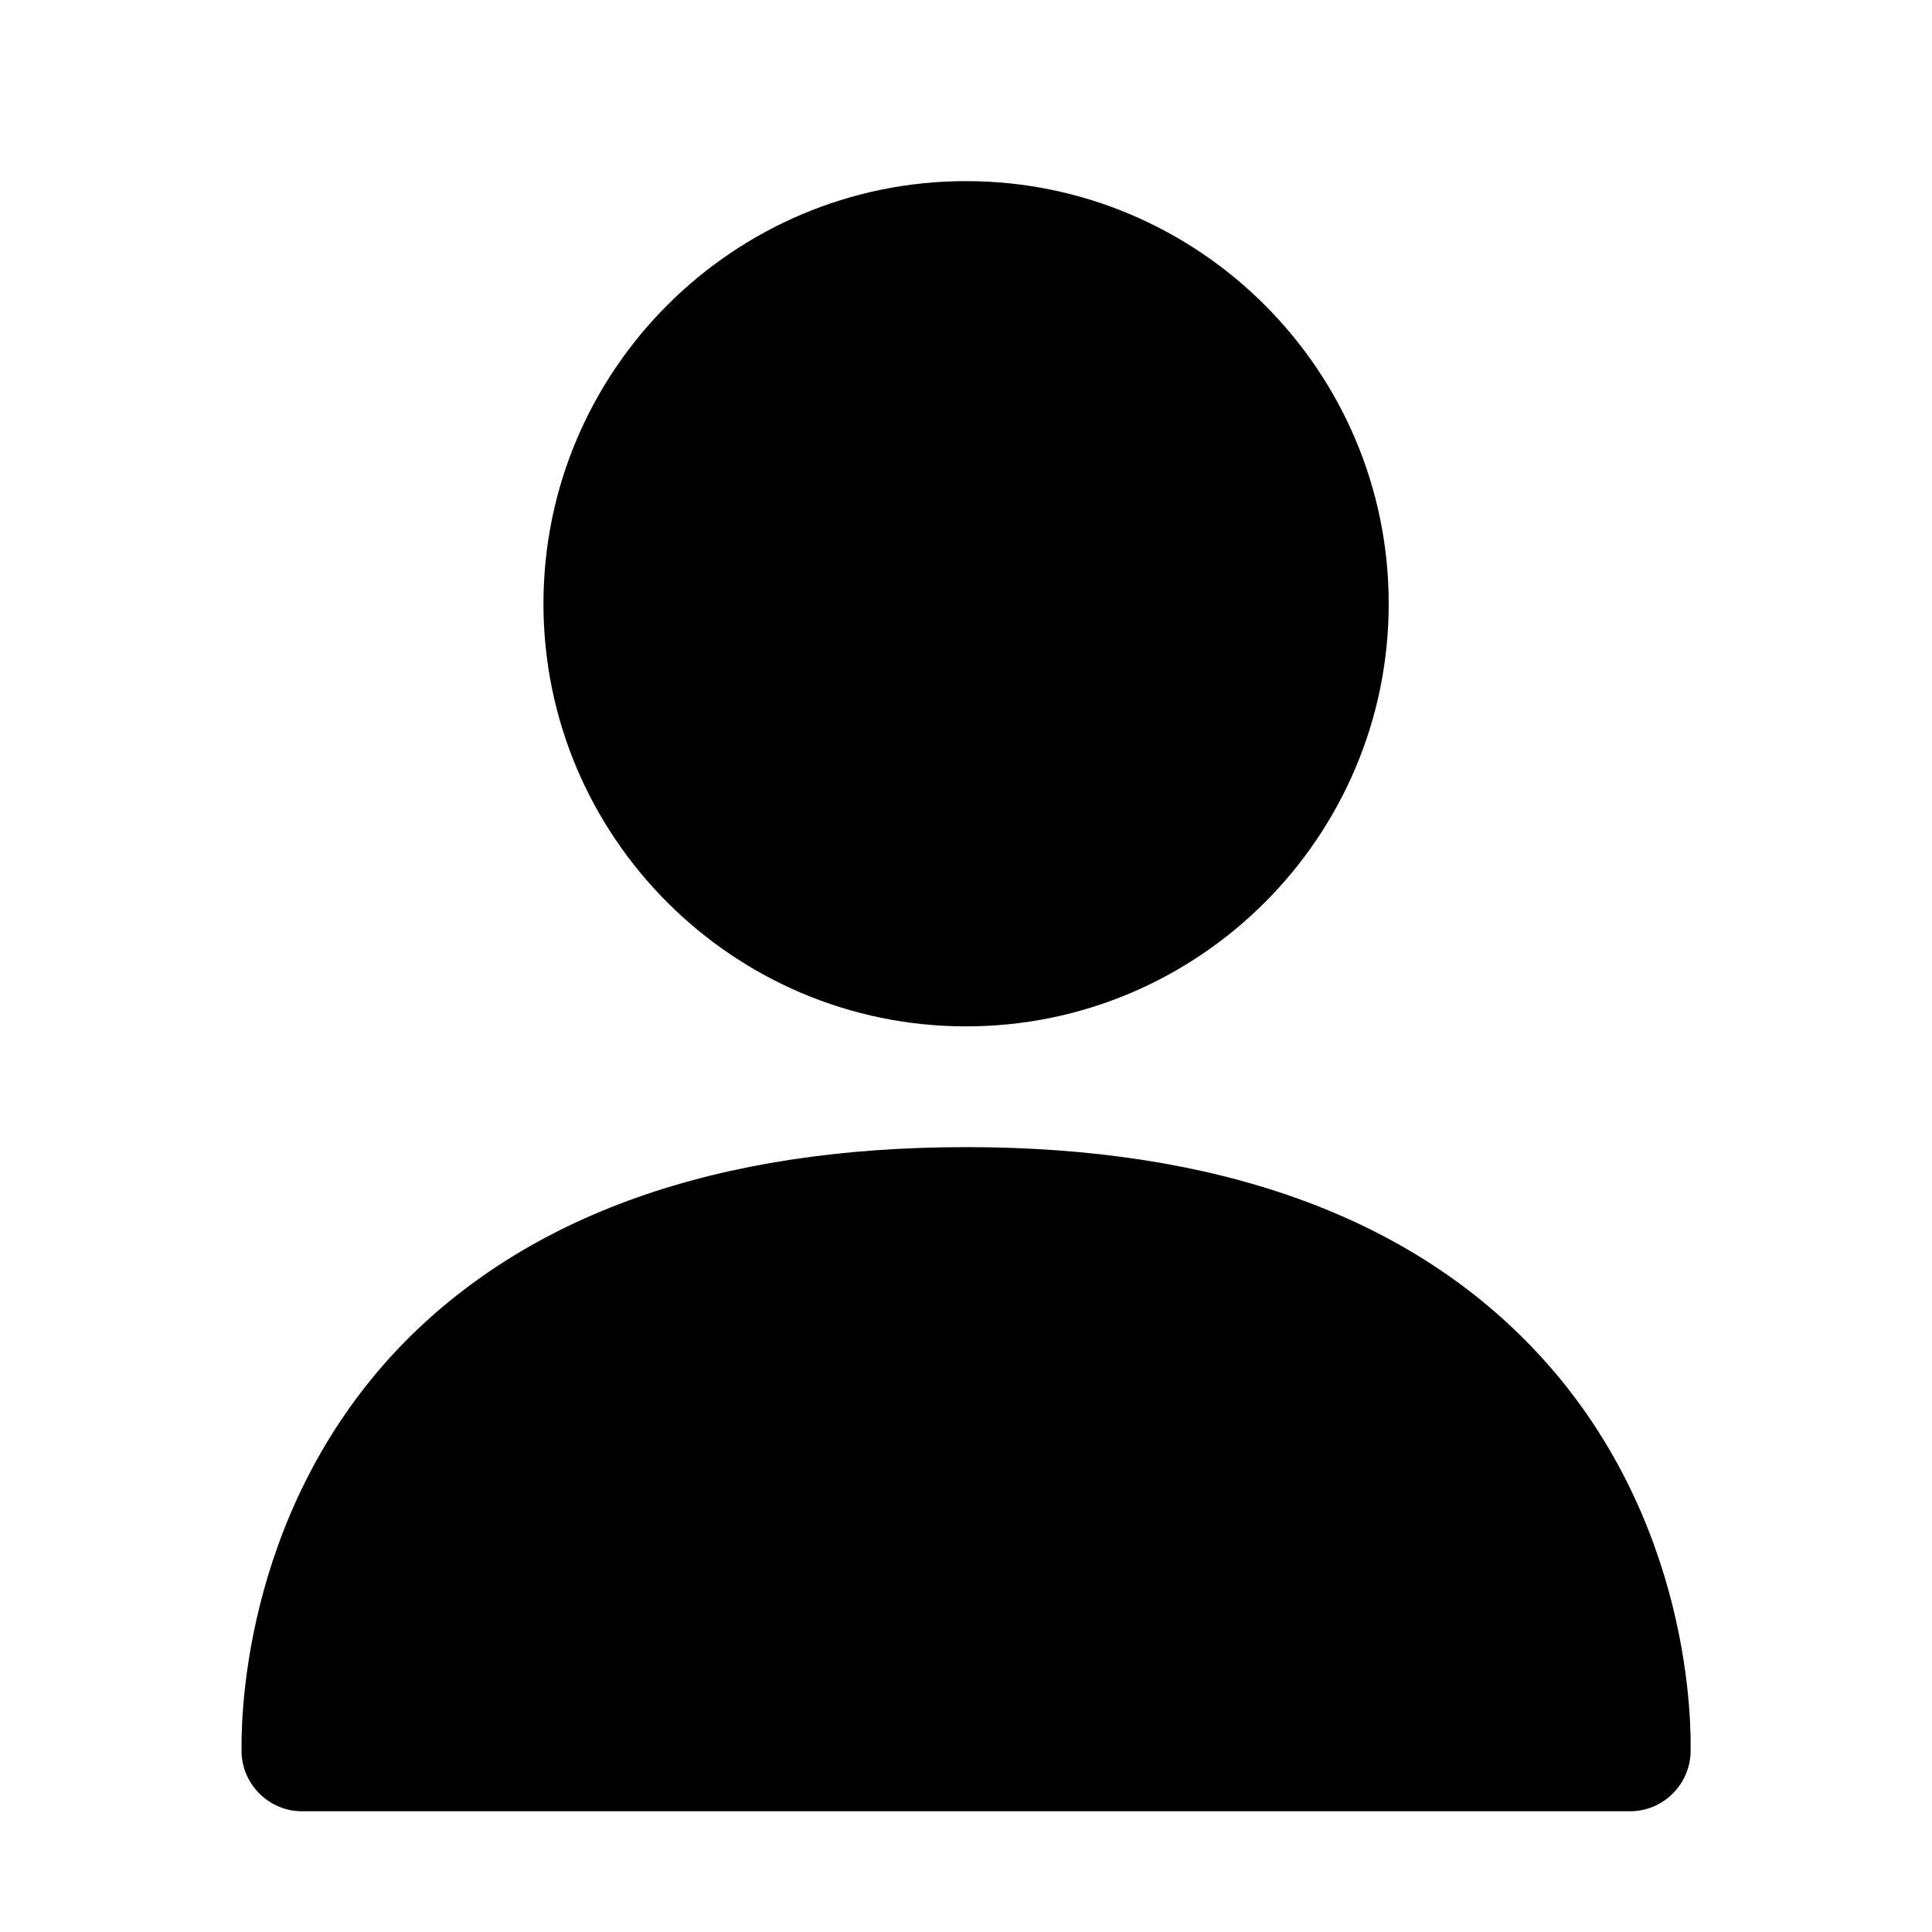 <svg width="24" height="24" viewBox="0 0 24 24" fill="none" xmlns="http://www.w3.org/2000/svg">
<path fill-rule="evenodd" clip-rule="evenodd" d="M12.001 12.75C14.896 12.75 17.251 10.395 17.251 7.5C17.251 4.605 14.896 2.25 12.001 2.25C9.106 2.25 6.751 4.605 6.751 7.5C6.751 10.395 9.106 12.75 12.001 12.75ZM20.251 22.5C20.648 22.5 20.978 22.185 21.001 21.787C21.001 21.784 21.001 21.778 21.001 21.769C21.006 21.502 21.051 18.849 19.043 16.747C17.461 15.09 15.091 14.25 12.001 14.25C8.903 14.25 6.541 15.09 4.958 16.741C2.955 18.845 2.997 21.508 3.001 21.77C3.001 21.778 3.001 21.784 3.001 21.787C3.023 22.185 3.353 22.5 3.751 22.5H20.251Z" fill="black"/>
</svg>
